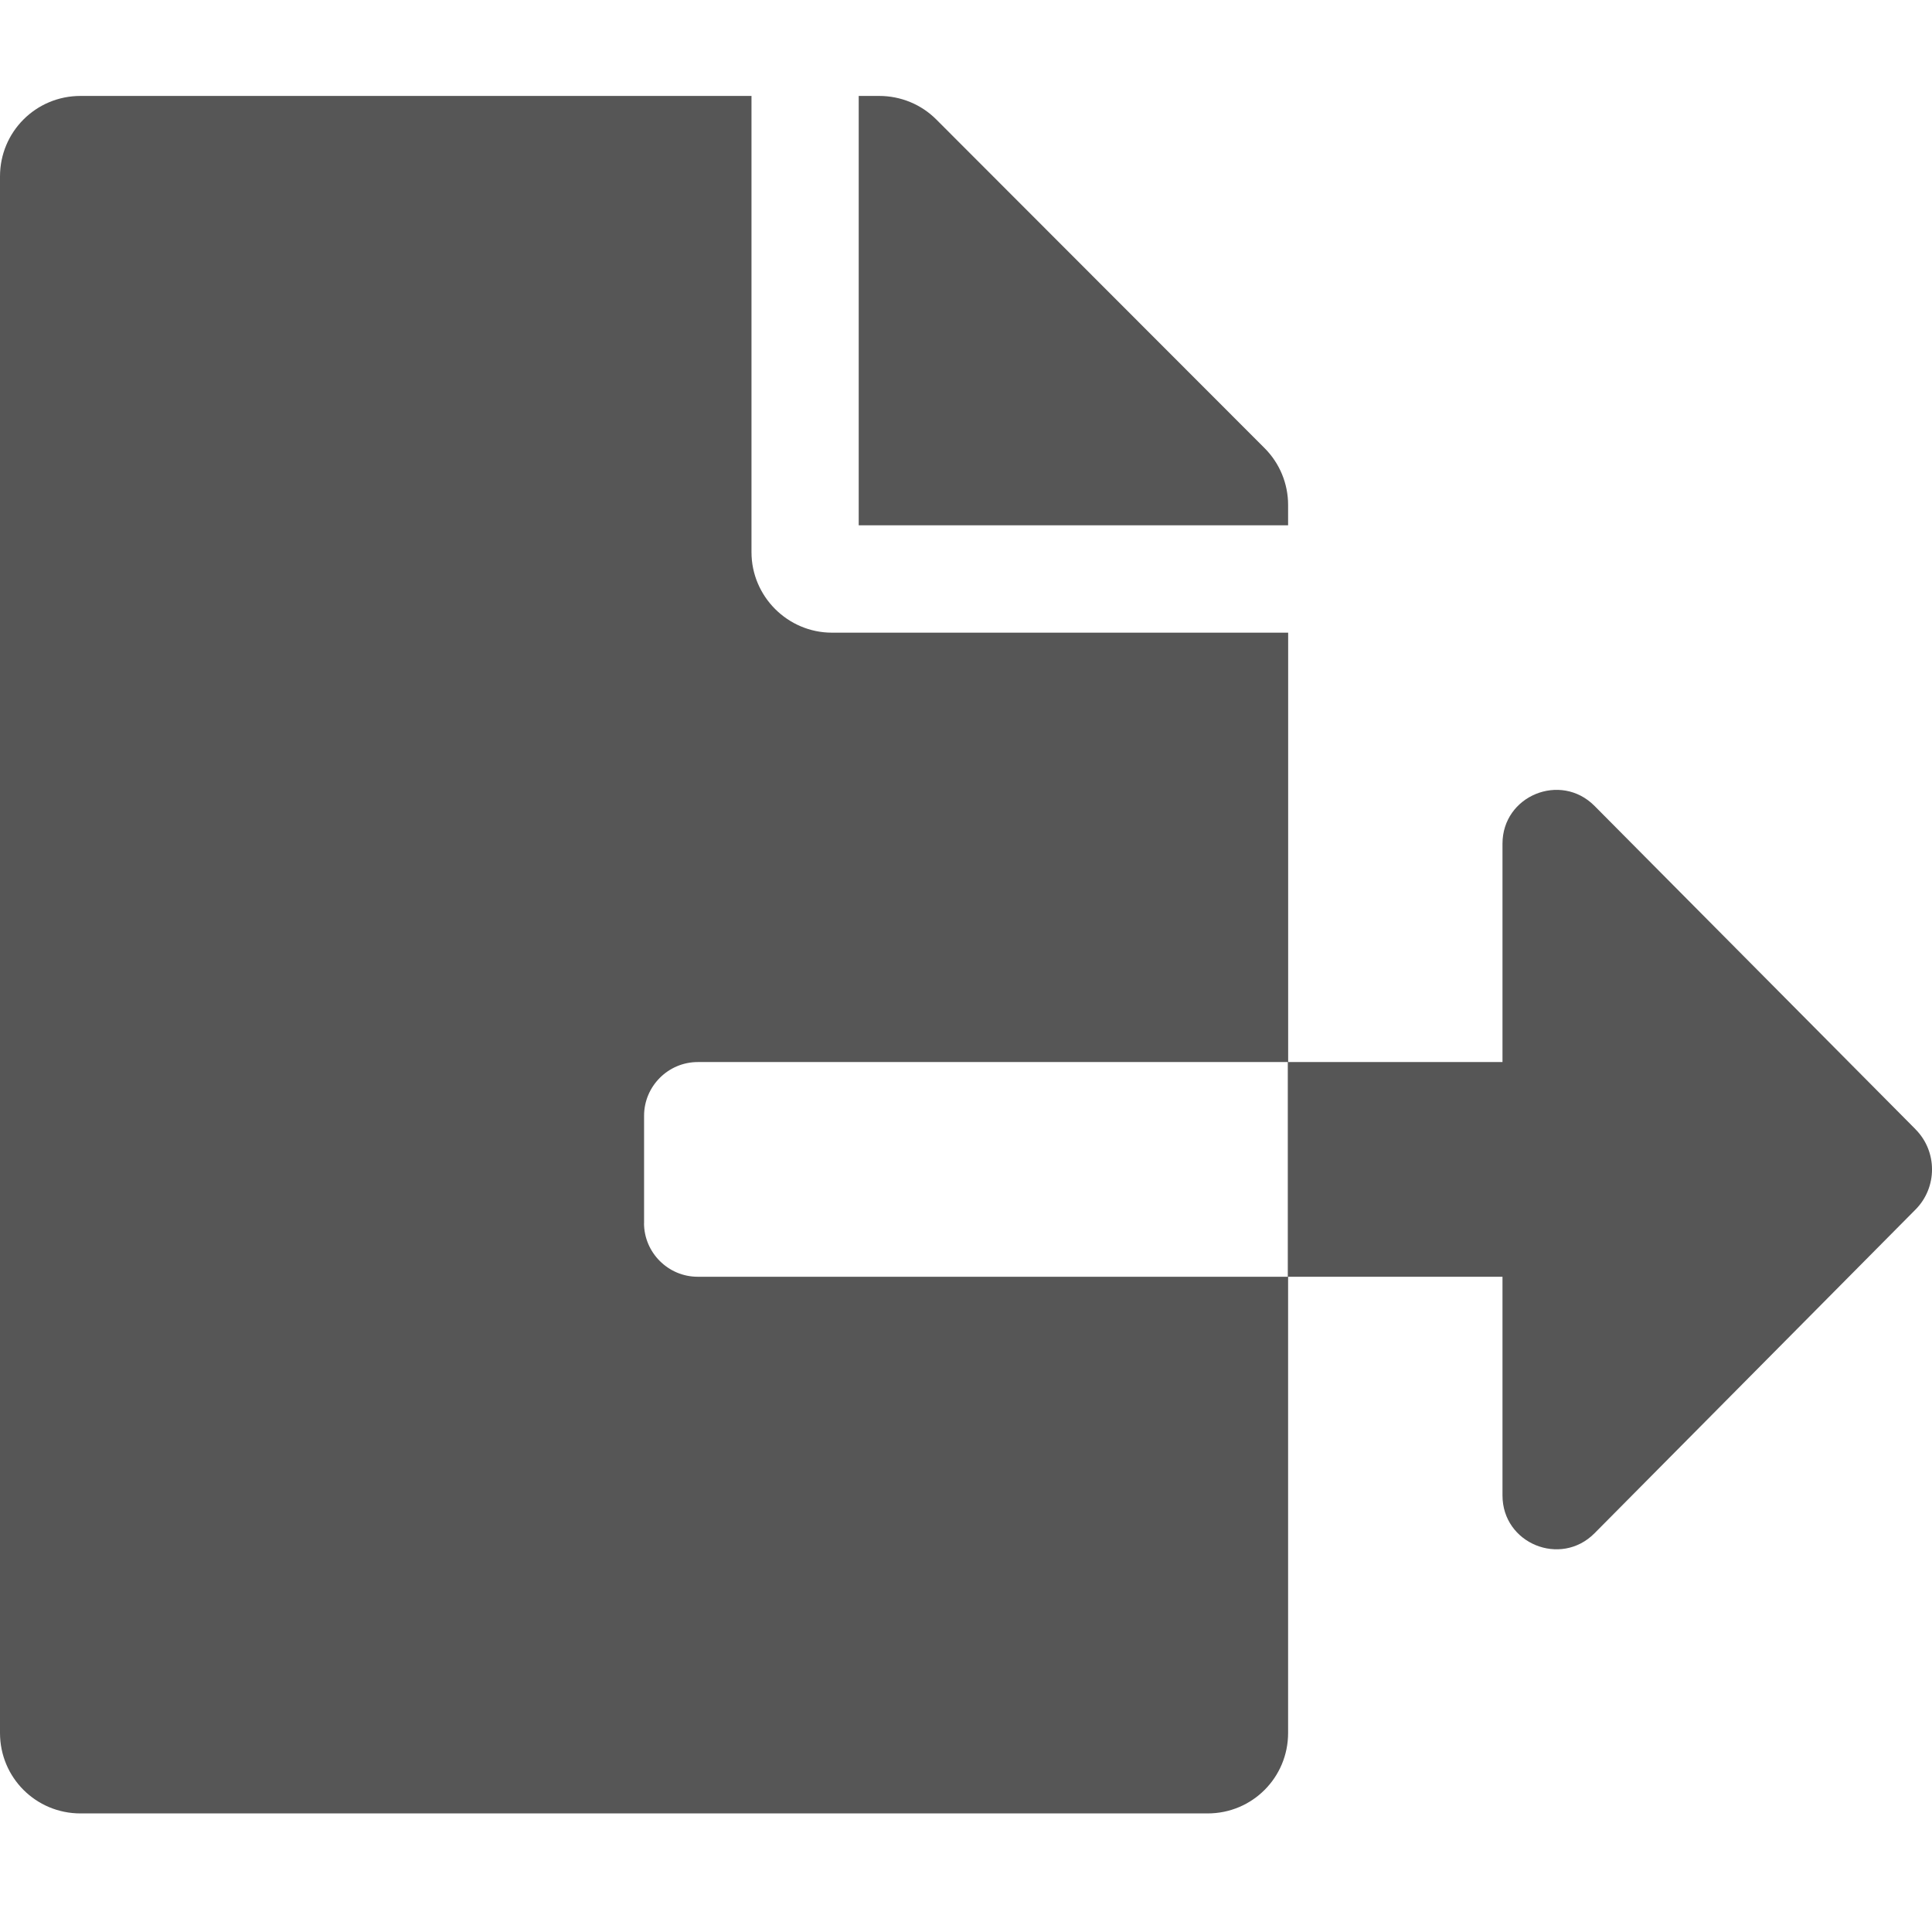 <?xml version="1.0" encoding="UTF-8" standalone="no"?>
<svg
   viewBox="0 0 32 32"
   version="1.1"
   id="svg988"
   sodipodi:docname="export32.svg"
   width="32"
   height="32"
   inkscape:version="1.1-dev (0486c1a, 2020-10-10)"
   xmlns:inkscape="http://www.inkscape.org/namespaces/inkscape"
   xmlns:sodipodi="http://sodipodi.sourceforge.net/DTD/sodipodi-0.dtd"
   xmlns="http://www.w3.org/2000/svg"
   xmlns:svg="http://www.w3.org/2000/svg">
  <defs
     id="defs992" />
  <sodipodi:namedview
     pagecolor="#ffffff"
     bordercolor="#666666"
     borderopacity="1"
     objecttolerance="10"
     gridtolerance="10"
     guidetolerance="10"
     inkscape:pageopacity="0"
     inkscape:pageshadow="2"
     inkscape:window-width="1929"
     inkscape:window-height="1135"
     id="namedview990"
     showgrid="false"
     width="16px"
     inkscape:zoom="5.9"
     inkscape:cx="96.355932"
     inkscape:cy="17.542373"
     inkscape:window-x="53"
     inkscape:window-y="23"
     inkscape:window-maximized="0"
     inkscape:current-layer="svg988" />
  <!-- Font Awesome Free 5.15.2 by @fontawesome - https://fontawesome.com License - https://fontawesome.com/license/free (Icons: CC BY 4.0, Fonts: SIL OFL 1.1, Code: MIT License) -->
  <path
     d="m 21.335,8.362 c 0,-0.35 -0.139,-0.689 -0.389,-0.939 L 15.507,1.978 C 15.257,1.728 14.918,1.589 14.562,1.589 H 14.223 V 8.701 h 7.112 z m 10.39,10.34 -5.317,-5.356 c -0.561,-0.561 -1.522,-0.167 -1.522,0.628 v 3.617 H 21.33 v 3.556 h 3.556 v 3.623 c 0,0.795 0.961,1.189 1.522,0.628 l 5.317,-5.362 c 0.367,-0.367 0.367,-0.967 0,-1.333 z m -21.057,1.556 v -1.778 c 0,-0.489 0.4,-0.889 0.889,-0.889 h 9.779 v -7.112 h -7.556 c -0.733,0 -1.333,-0.6 -1.333,-1.333 V 1.589 H 1.333 C 0.594,1.589 0,2.184 0,2.922 V 28.703 c 0,0.739 0.594,1.333 1.333,1.333 H 20.002 c 0.739,0 1.333,-0.594 1.333,-1.333 v -7.556 h -9.779 c -0.489,0 -0.889,-0.4 -0.889,-0.889 z"
     id="path986"
     style="fill:#565656;fill-opacity:1;stroke-width:1" />
</svg>
